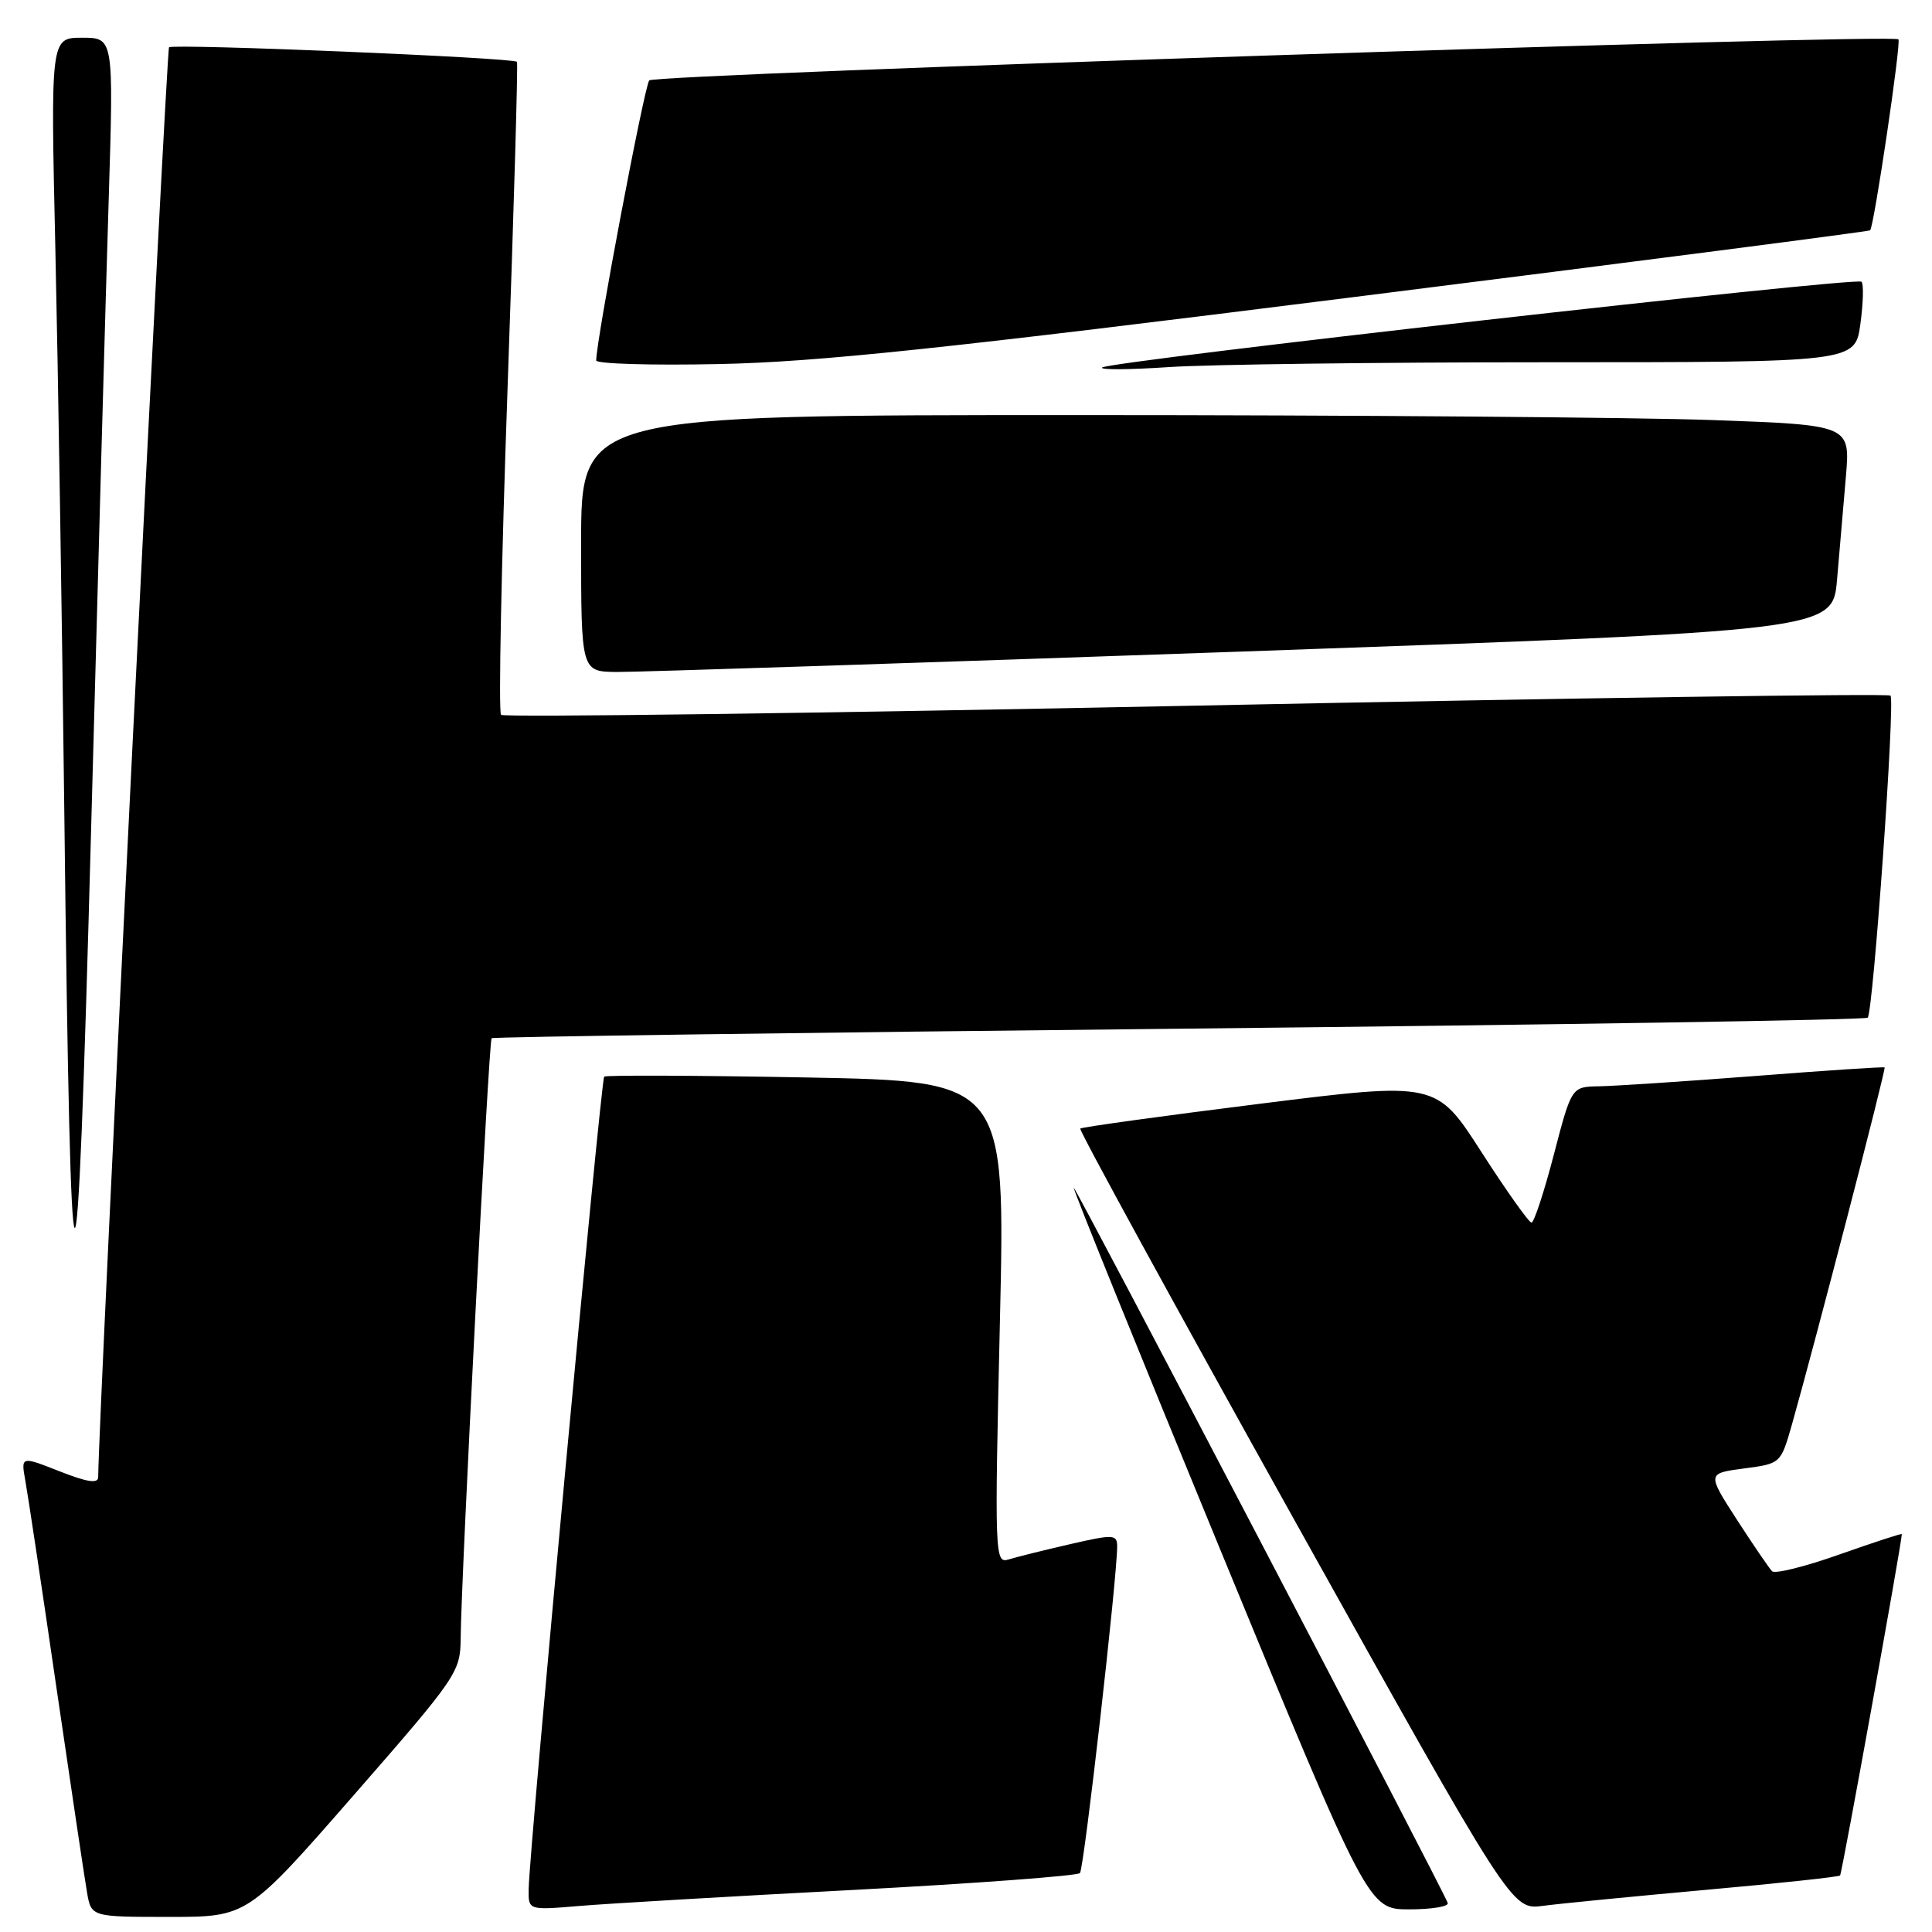 <?xml version="1.0" encoding="UTF-8" standalone="no"?>
<!DOCTYPE svg PUBLIC "-//W3C//DTD SVG 1.1//EN" "http://www.w3.org/Graphics/SVG/1.1/DTD/svg11.dtd" >
<svg xmlns="http://www.w3.org/2000/svg" xmlns:xlink="http://www.w3.org/1999/xlink" version="1.1" viewBox="0 0 256 256">
 <g >
 <path fill="currentColor"
d=" M 46.89 237.85 C 60.59 222.16 61.00 221.56 61.04 217.10 C 61.11 208.88 64.77 137.90 65.14 137.57 C 65.34 137.39 106.33 136.82 156.23 136.31 C 206.13 135.79 247.20 135.14 247.48 134.85 C 248.21 134.12 251.14 92.80 250.50 92.17 C 250.21 91.88 208.81 92.48 158.50 93.50 C 108.19 94.52 66.74 95.07 66.39 94.72 C 66.04 94.37 66.43 74.83 67.26 51.29 C 68.09 27.76 68.65 8.36 68.50 8.19 C 68.00 7.64 22.91 5.76 22.40 6.27 C 22.04 6.63 13.07 187.47 13.01 195.74 C 13.00 196.62 11.53 196.39 7.88 194.95 C 2.77 192.94 2.77 192.94 3.36 196.22 C 3.69 198.02 5.54 210.30 7.46 223.50 C 9.39 236.70 11.22 248.96 11.53 250.75 C 12.09 254.00 12.09 254.00 22.43 254.00 C 32.78 254.00 32.78 254.00 46.89 237.85 Z  M 113.00 250.43 C 129.22 249.57 142.77 248.56 143.10 248.19 C 143.65 247.55 148.08 208.58 148.03 204.84 C 148.00 203.31 147.49 203.30 141.75 204.62 C 138.31 205.41 134.66 206.32 133.63 206.64 C 131.82 207.19 131.78 206.20 132.49 175.24 C 133.23 143.27 133.23 143.27 106.87 142.77 C 92.36 142.50 80.30 142.45 80.06 142.66 C 79.62 143.05 70.14 244.96 70.05 250.31 C 70.00 253.12 70.00 253.12 76.75 252.55 C 80.46 252.24 96.78 251.28 113.00 250.43 Z  M 191.83 252.15 C 190.92 249.81 142.48 157.19 142.28 157.39 C 142.15 157.52 150.88 179.08 161.68 205.31 C 181.31 253.00 181.31 253.00 186.74 253.00 C 189.72 253.00 192.02 252.62 191.83 252.15 Z  M 225.99 250.42 C 235.61 249.56 243.64 248.70 243.82 248.51 C 244.07 248.26 251.99 204.47 252.00 203.28 C 252.00 203.15 248.29 204.37 243.75 205.97 C 239.21 207.58 235.19 208.58 234.81 208.20 C 234.43 207.81 232.33 204.74 230.15 201.37 C 226.19 195.23 226.19 195.23 231.08 194.58 C 235.96 193.94 235.96 193.94 237.45 188.72 C 240.45 178.13 249.94 141.61 249.72 141.44 C 249.60 141.34 241.85 141.85 232.50 142.58 C 223.15 143.30 213.87 143.91 211.87 143.94 C 208.24 144.00 208.24 144.00 205.89 153.00 C 204.60 157.95 203.27 162.00 202.93 162.00 C 202.59 162.00 199.61 157.80 196.31 152.67 C 190.31 143.33 190.31 143.33 166.90 146.26 C 154.03 147.87 143.34 149.35 143.14 149.54 C 142.94 149.73 155.73 173.10 171.55 201.48 C 200.32 253.07 200.32 253.07 204.41 252.54 C 206.66 252.24 216.37 251.29 225.99 250.42 Z  M 14.41 26.25 C 15.06 5.00 15.06 5.00 10.88 5.00 C 6.70 5.00 6.70 5.00 7.34 33.25 C 7.69 48.79 8.22 82.20 8.52 107.50 C 9.37 180.42 10.16 180.98 12.07 110.00 C 12.99 75.62 14.04 37.94 14.41 26.25 Z  M 164.67 86.33 C 242.84 83.57 242.84 83.57 243.42 76.79 C 243.74 73.05 244.26 66.92 244.59 63.16 C 245.17 56.32 245.17 56.32 226.93 55.66 C 216.89 55.30 179.05 55.00 142.84 55.00 C 77.00 55.00 77.00 55.00 77.00 72.00 C 77.00 89.00 77.00 89.00 81.75 89.04 C 84.36 89.06 121.68 87.84 164.67 86.33 Z  M 179.50 39.35 C 216.90 34.65 247.63 30.67 247.80 30.52 C 248.32 30.02 251.94 5.61 251.55 5.21 C 250.77 4.44 86.78 9.82 86.03 10.65 C 85.39 11.35 79.00 45.08 79.00 47.76 C 79.00 48.21 86.31 48.43 95.25 48.24 C 108.26 47.98 125.04 46.21 179.50 39.35 Z  M 205.06 48.00 C 245.81 48.00 245.81 48.00 246.51 42.94 C 246.89 40.15 246.96 37.63 246.66 37.33 C 246.00 36.67 146.76 47.88 146.03 48.70 C 145.74 49.02 149.73 48.99 154.90 48.64 C 160.08 48.29 182.65 48.00 205.06 48.00 Z "/>
</g>
</svg>
